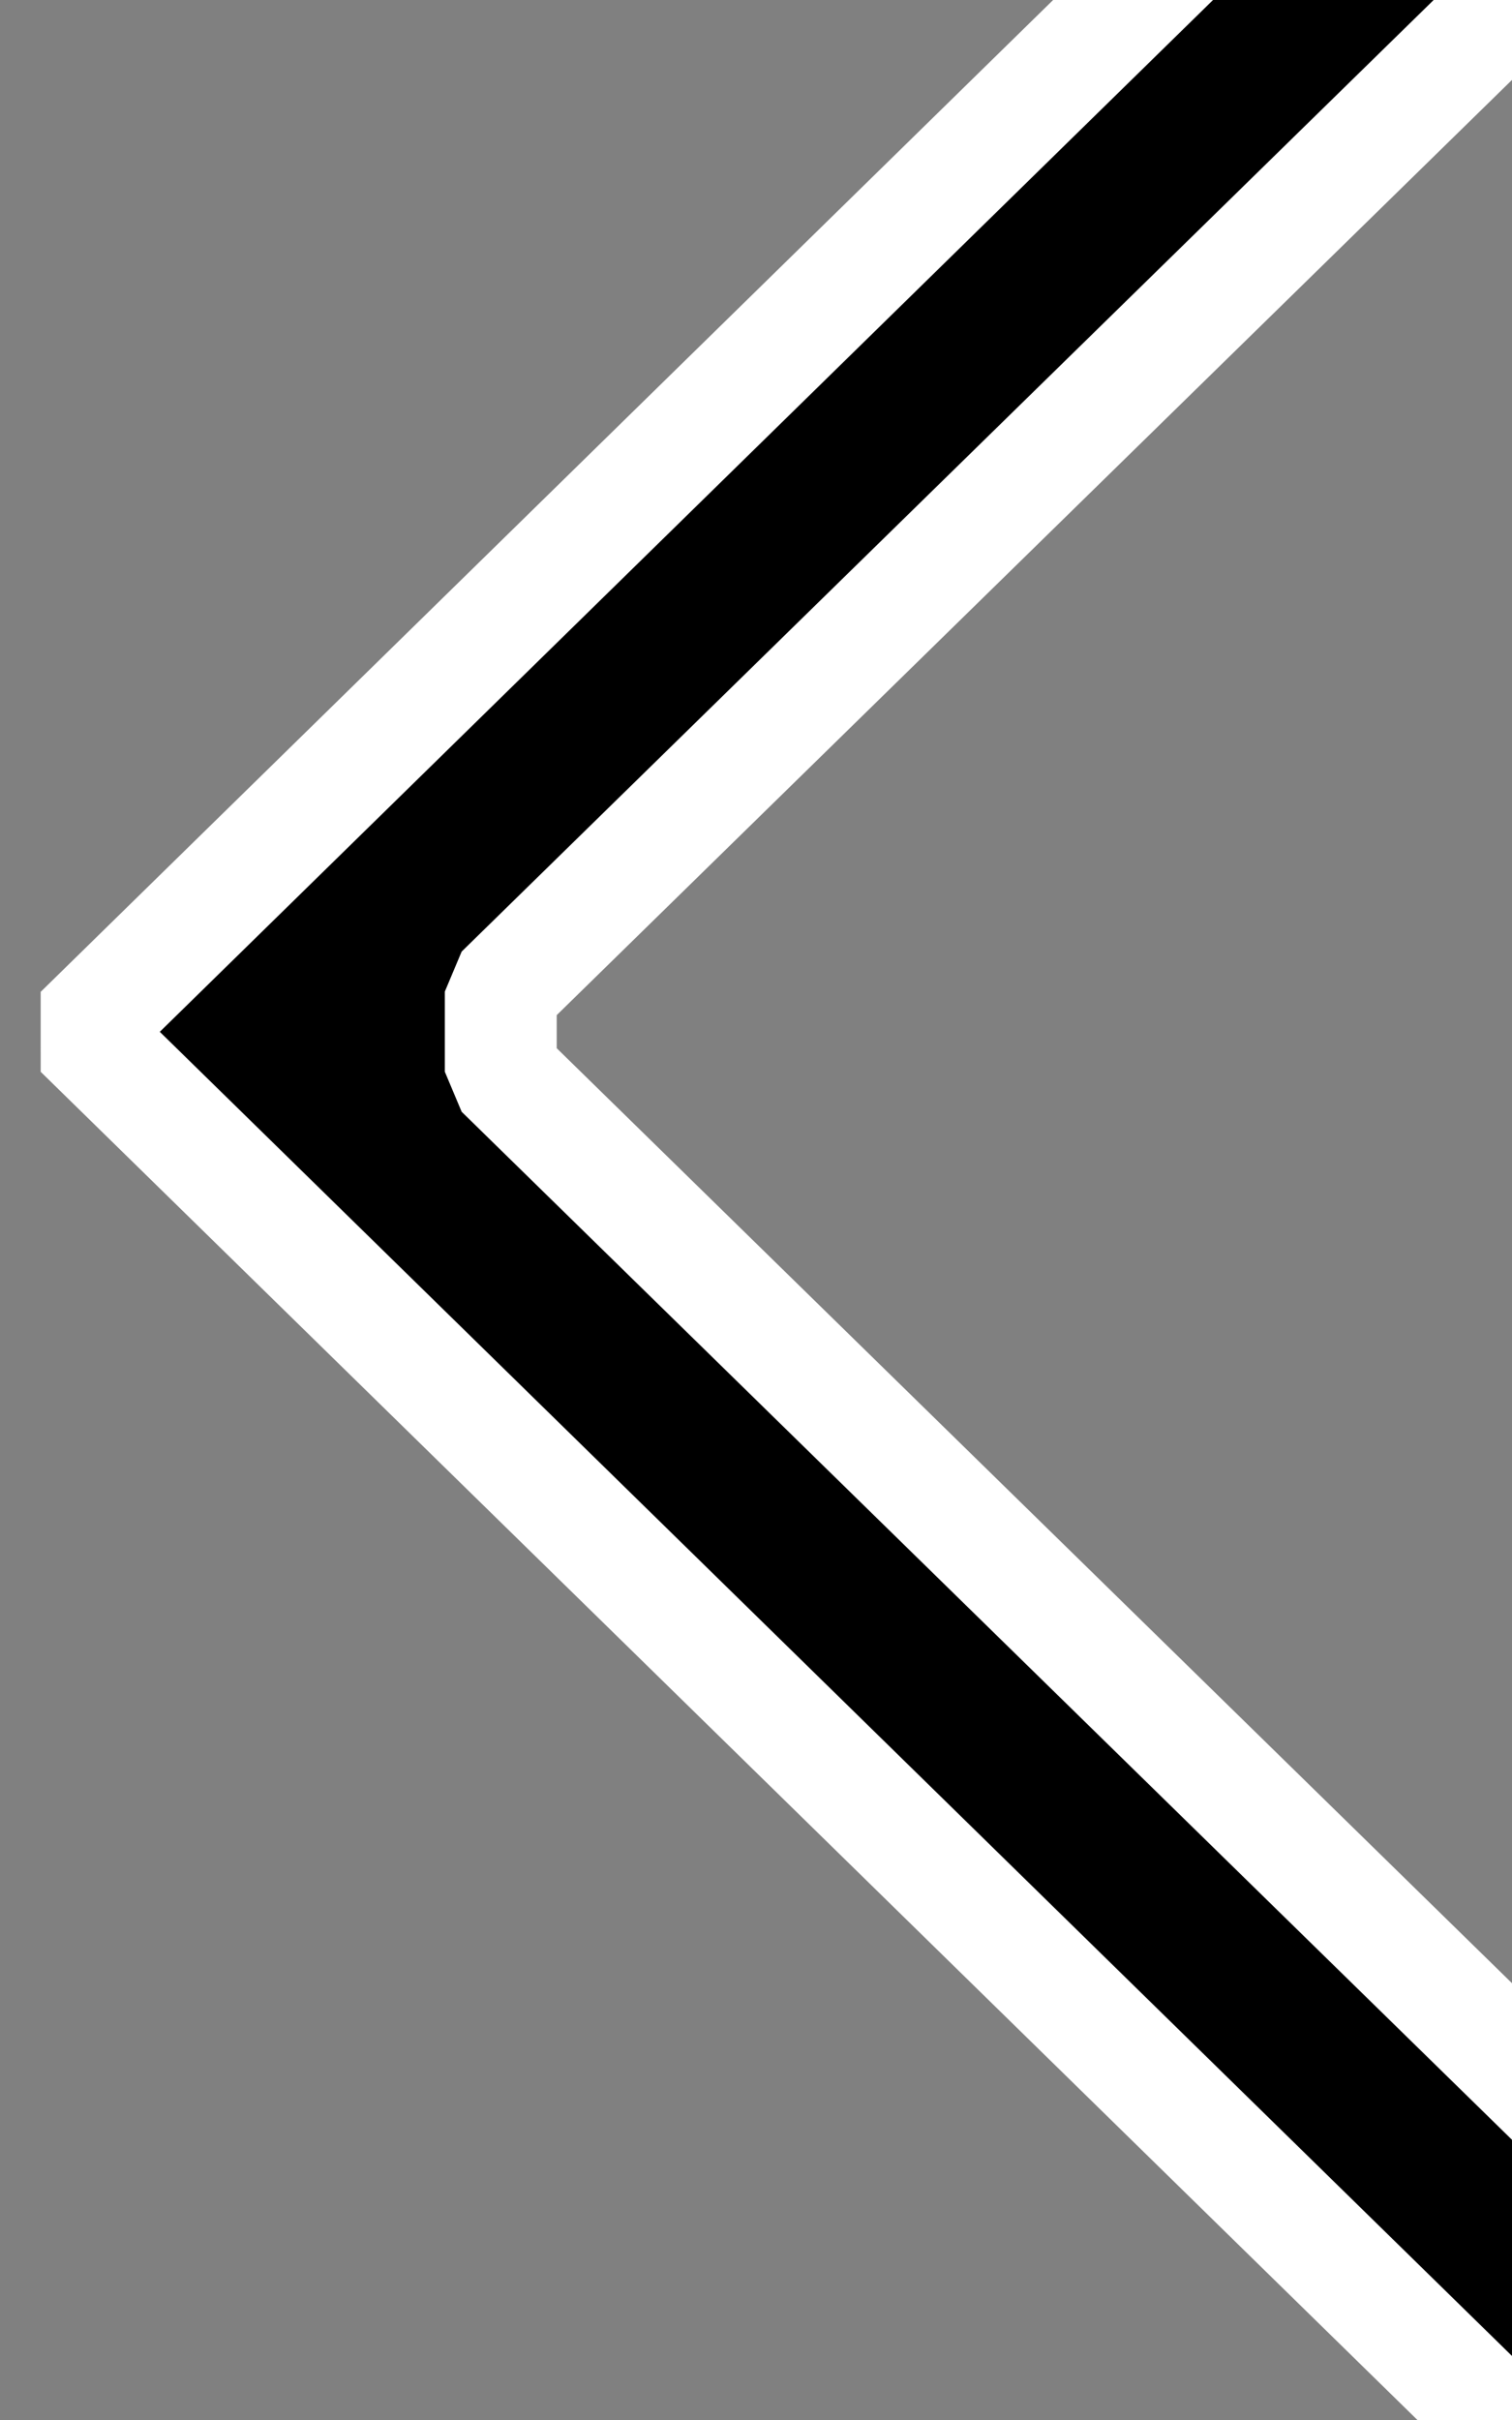 <svg width="5" height="8" viewBox="0 0 5 8" fill="none" xmlns="http://www.w3.org/2000/svg">
<rect x="0" y="0" width="5" height="8" fill="#808080" stroke="none"/>
<path d="M5.736 -0.715L1.656 3.278L1.656 3.543L5.736 7.535L5.106 8.151L0.264 3.411L5.106 -1.331L5.736 -0.715Z" fill="black" stroke="white" stroke-width="0.37" stroke-linejoin="bevel"/>
</svg>
